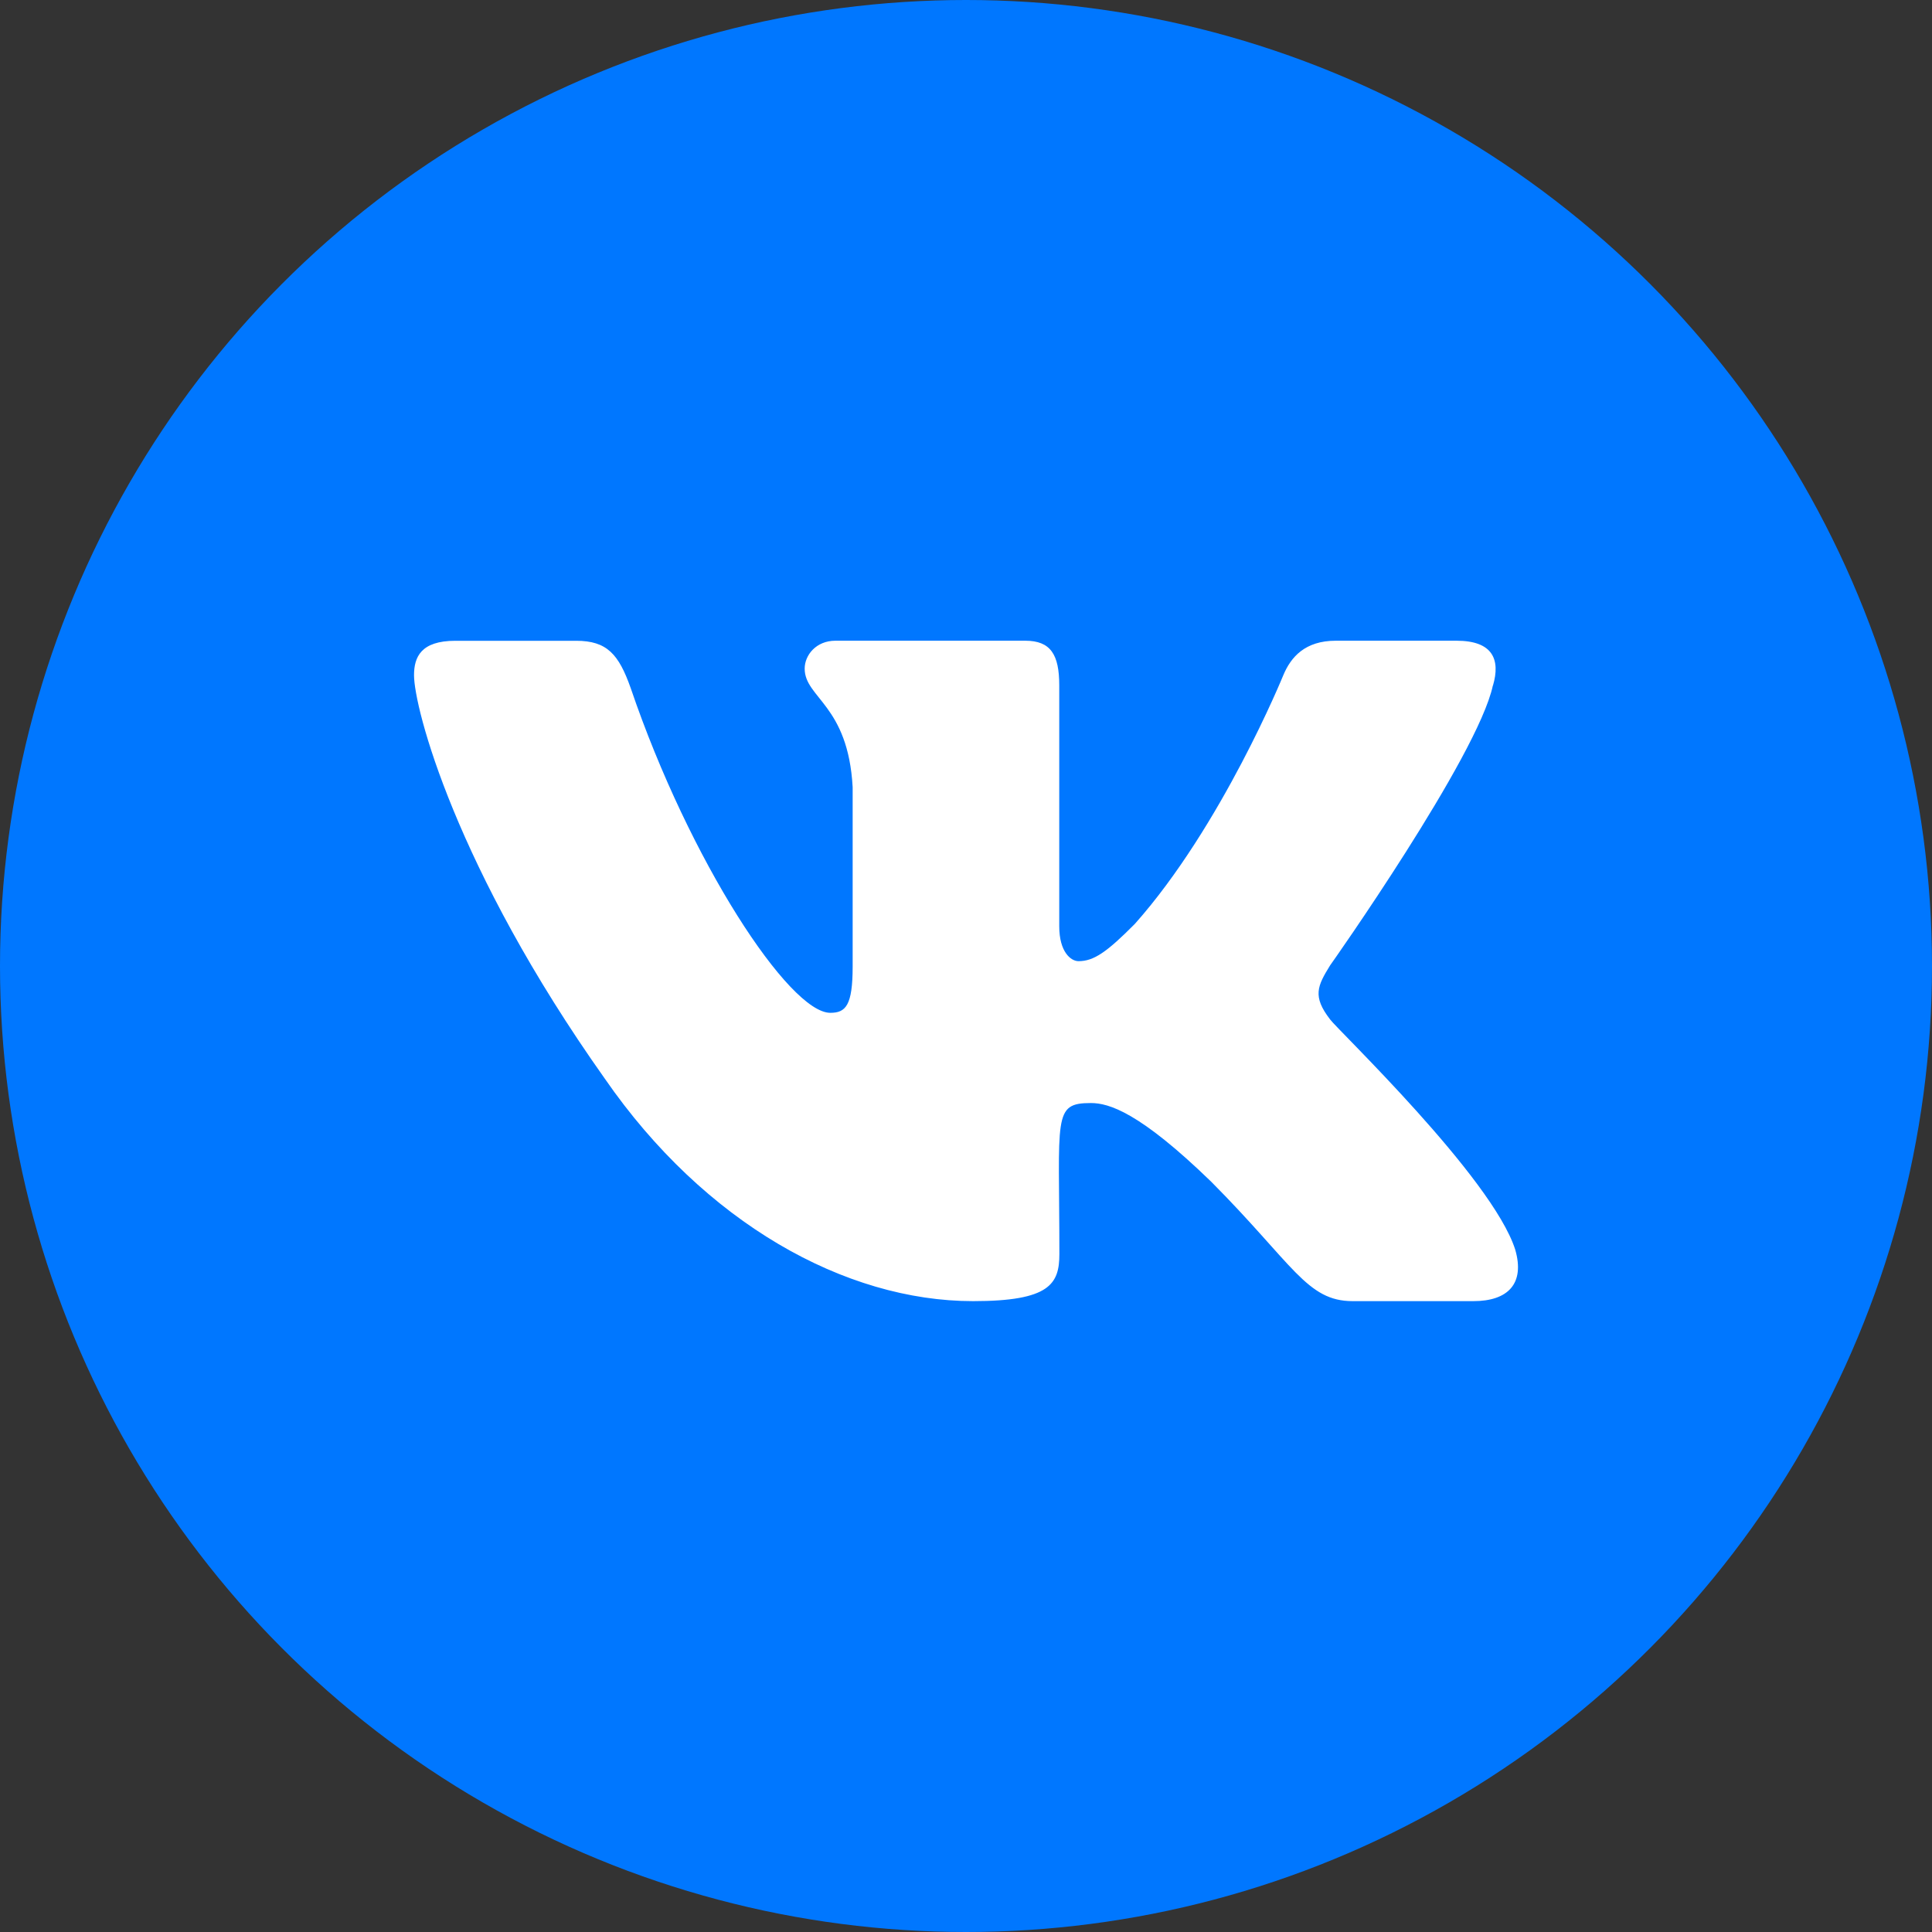 <svg width="30" height="30" viewBox="0 0 30 30" fill="none" xmlns="http://www.w3.org/2000/svg">
<rect x="0" y="0" width="30" height="30" fill="#333333" stroke="none"/>
<circle cx="15" cy="15" r="15" fill="#0077FF"/>
<path d="M20.654 15.83C20.377 15.471 20.456 15.311 20.654 14.99C20.658 14.987 22.946 11.745 23.181 10.645L23.183 10.644C23.3 10.244 23.183 9.949 22.616 9.949H20.742C20.265 9.949 20.045 10.202 19.927 10.485C19.927 10.485 18.973 12.827 17.622 14.346C17.187 14.784 16.985 14.925 16.747 14.925C16.63 14.925 16.448 14.784 16.448 14.384V10.644C16.448 10.164 16.315 9.949 15.92 9.949H12.972C12.673 9.949 12.495 10.173 12.495 10.382C12.495 10.838 13.17 10.943 13.24 12.224V15.006C13.24 15.615 13.132 15.727 12.893 15.727C12.256 15.727 10.709 13.375 9.793 10.683C9.608 10.161 9.427 9.95 8.947 9.95H7.071C6.536 9.95 6.429 10.203 6.429 10.485C6.429 10.985 7.066 13.469 9.392 16.75C10.942 18.991 13.124 20.204 15.11 20.204C16.304 20.204 16.45 19.935 16.45 19.471C16.45 17.331 16.342 17.128 16.94 17.128C17.217 17.128 17.694 17.269 18.808 18.35C20.082 19.631 20.291 20.204 21.004 20.204H22.878C23.413 20.204 23.683 19.935 23.528 19.403C23.171 18.284 20.763 15.984 20.654 15.83Z" fill="white"/>
</svg>
